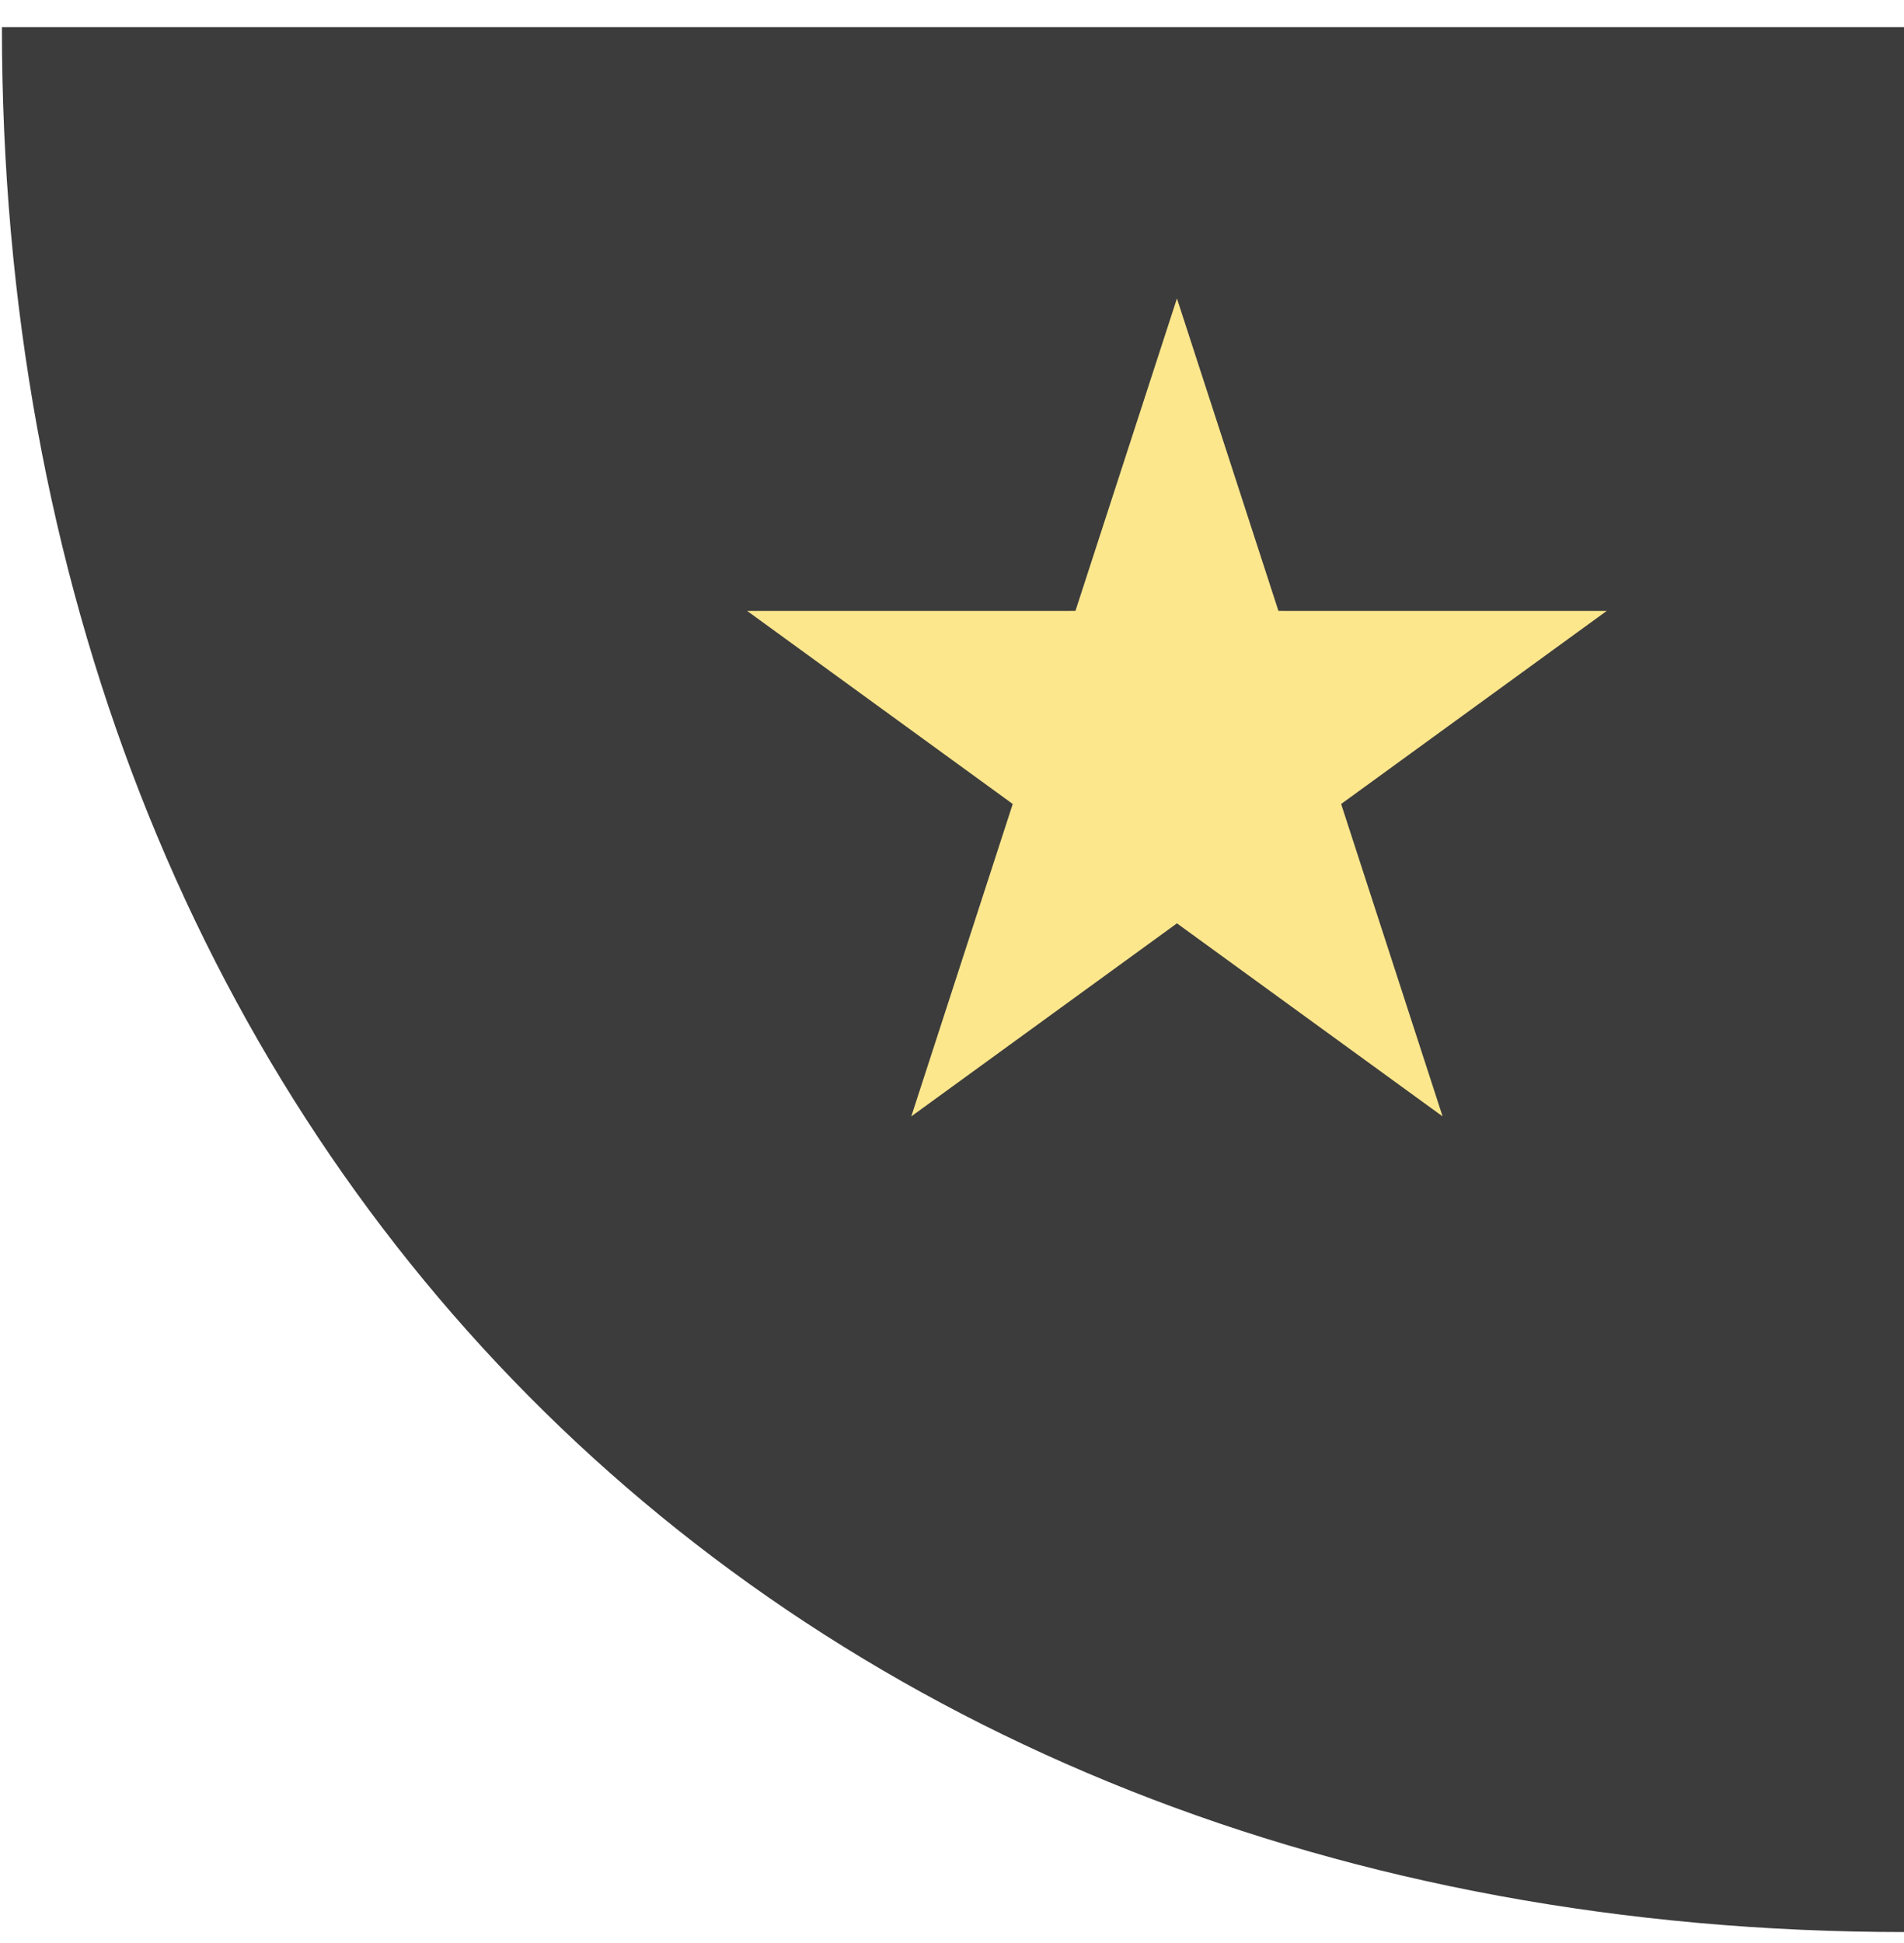 <svg width="50" height="51" viewBox="0 0 50 51" fill="none" xmlns="http://www.w3.org/2000/svg">
<path d="M50.05 0.713H0.05C0.05 29.88 20.288 50.713 50.05 50.713V0.713Z" fill="#3C3C3C"/>
<path d="M30.907 7.834L33.572 16.034L42.194 16.035L35.219 21.103L37.883 29.303L30.907 24.236L23.931 29.303L26.595 21.103L19.62 16.035L28.242 16.034L30.907 7.834Z" fill="#FDE78D"/>
</svg>

